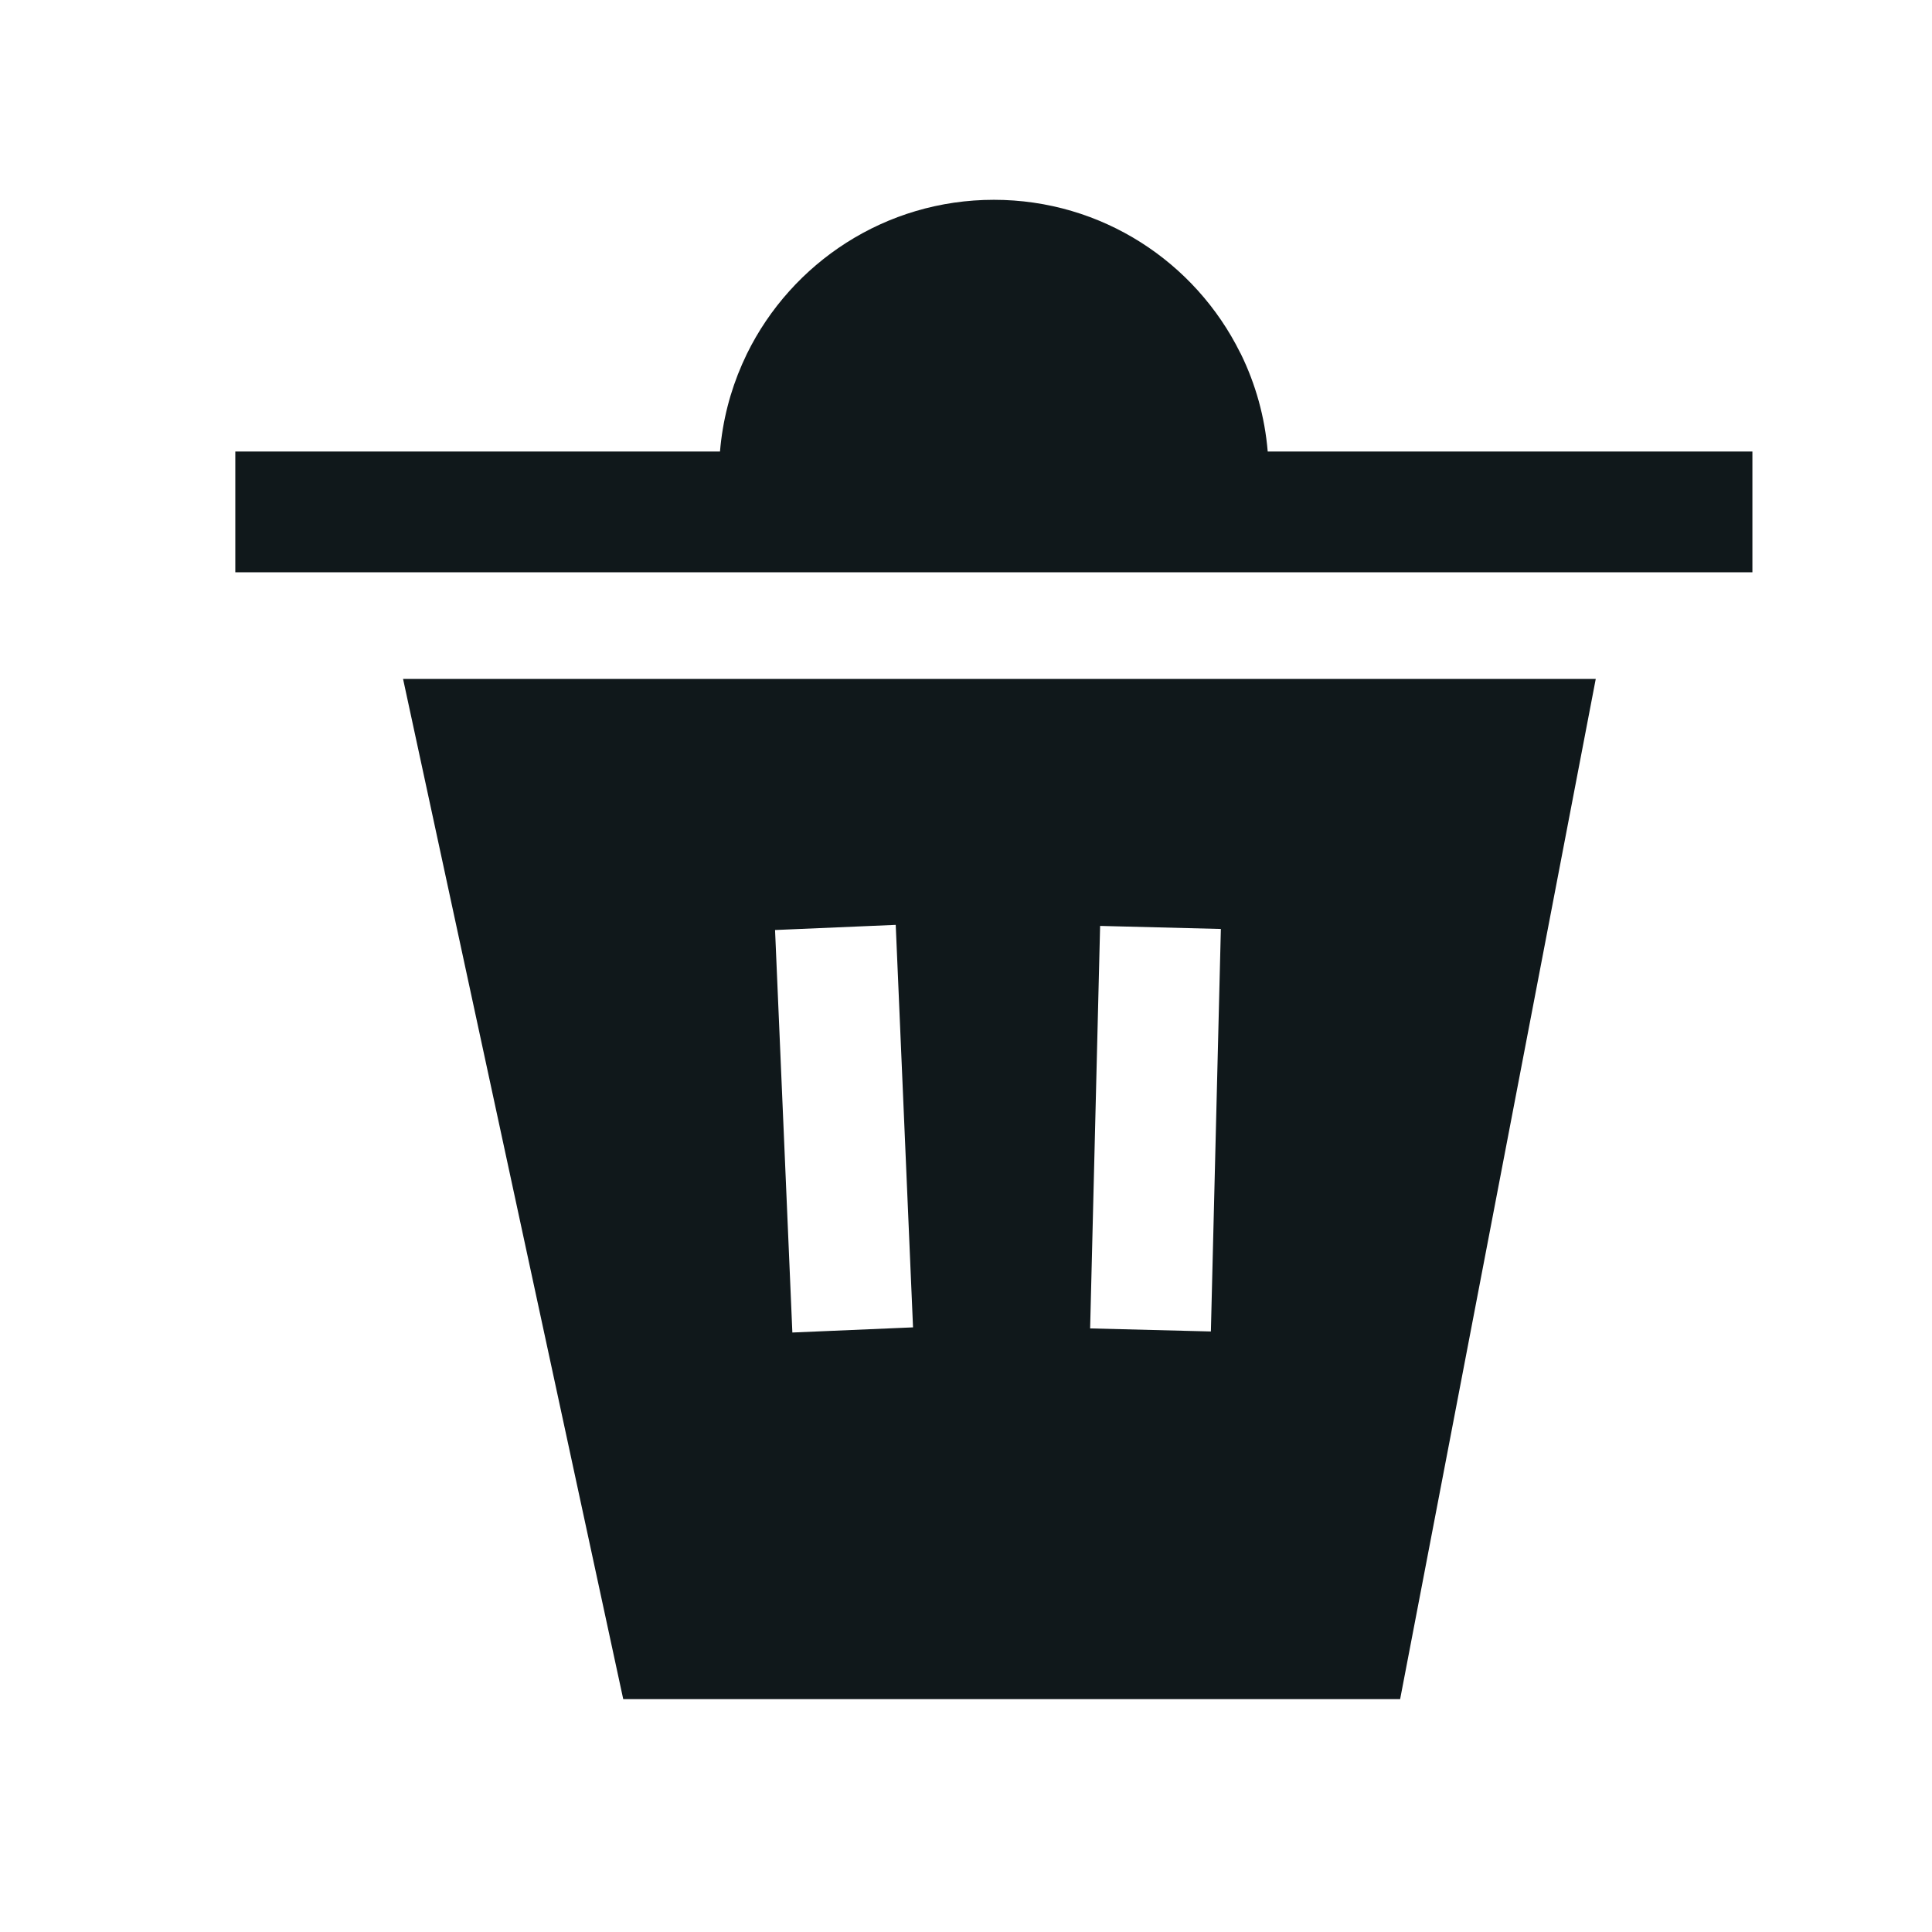 <svg width="24" height="24" viewBox="0 0 24 24" fill="none" xmlns="http://www.w3.org/2000/svg">
<path d="M8.944 5.609C8.976 5.226 9.071 4.861 9.219 4.524C9.238 4.481 9.258 4.438 9.278 4.396C9.834 3.263 10.999 2.482 12.346 2.482C13.688 2.482 14.848 3.256 15.406 4.382L15.414 4.396C15.596 4.768 15.712 5.177 15.748 5.609H21.769V7.109H2.923V5.609H8.944Z" fill="#10181B"/>
<path fill-rule="evenodd" clip-rule="evenodd" d="M19.823 8.434L17.393 21.107H7.742L5.007 8.434L19.823 8.434ZM9.628 11.553L9.843 16.553L11.342 16.489L11.127 11.489L9.628 11.553ZM15.042 16.54L15.166 11.54L13.666 11.502L13.542 16.502L15.042 16.54Z" fill="#10181B"/>
</svg>
